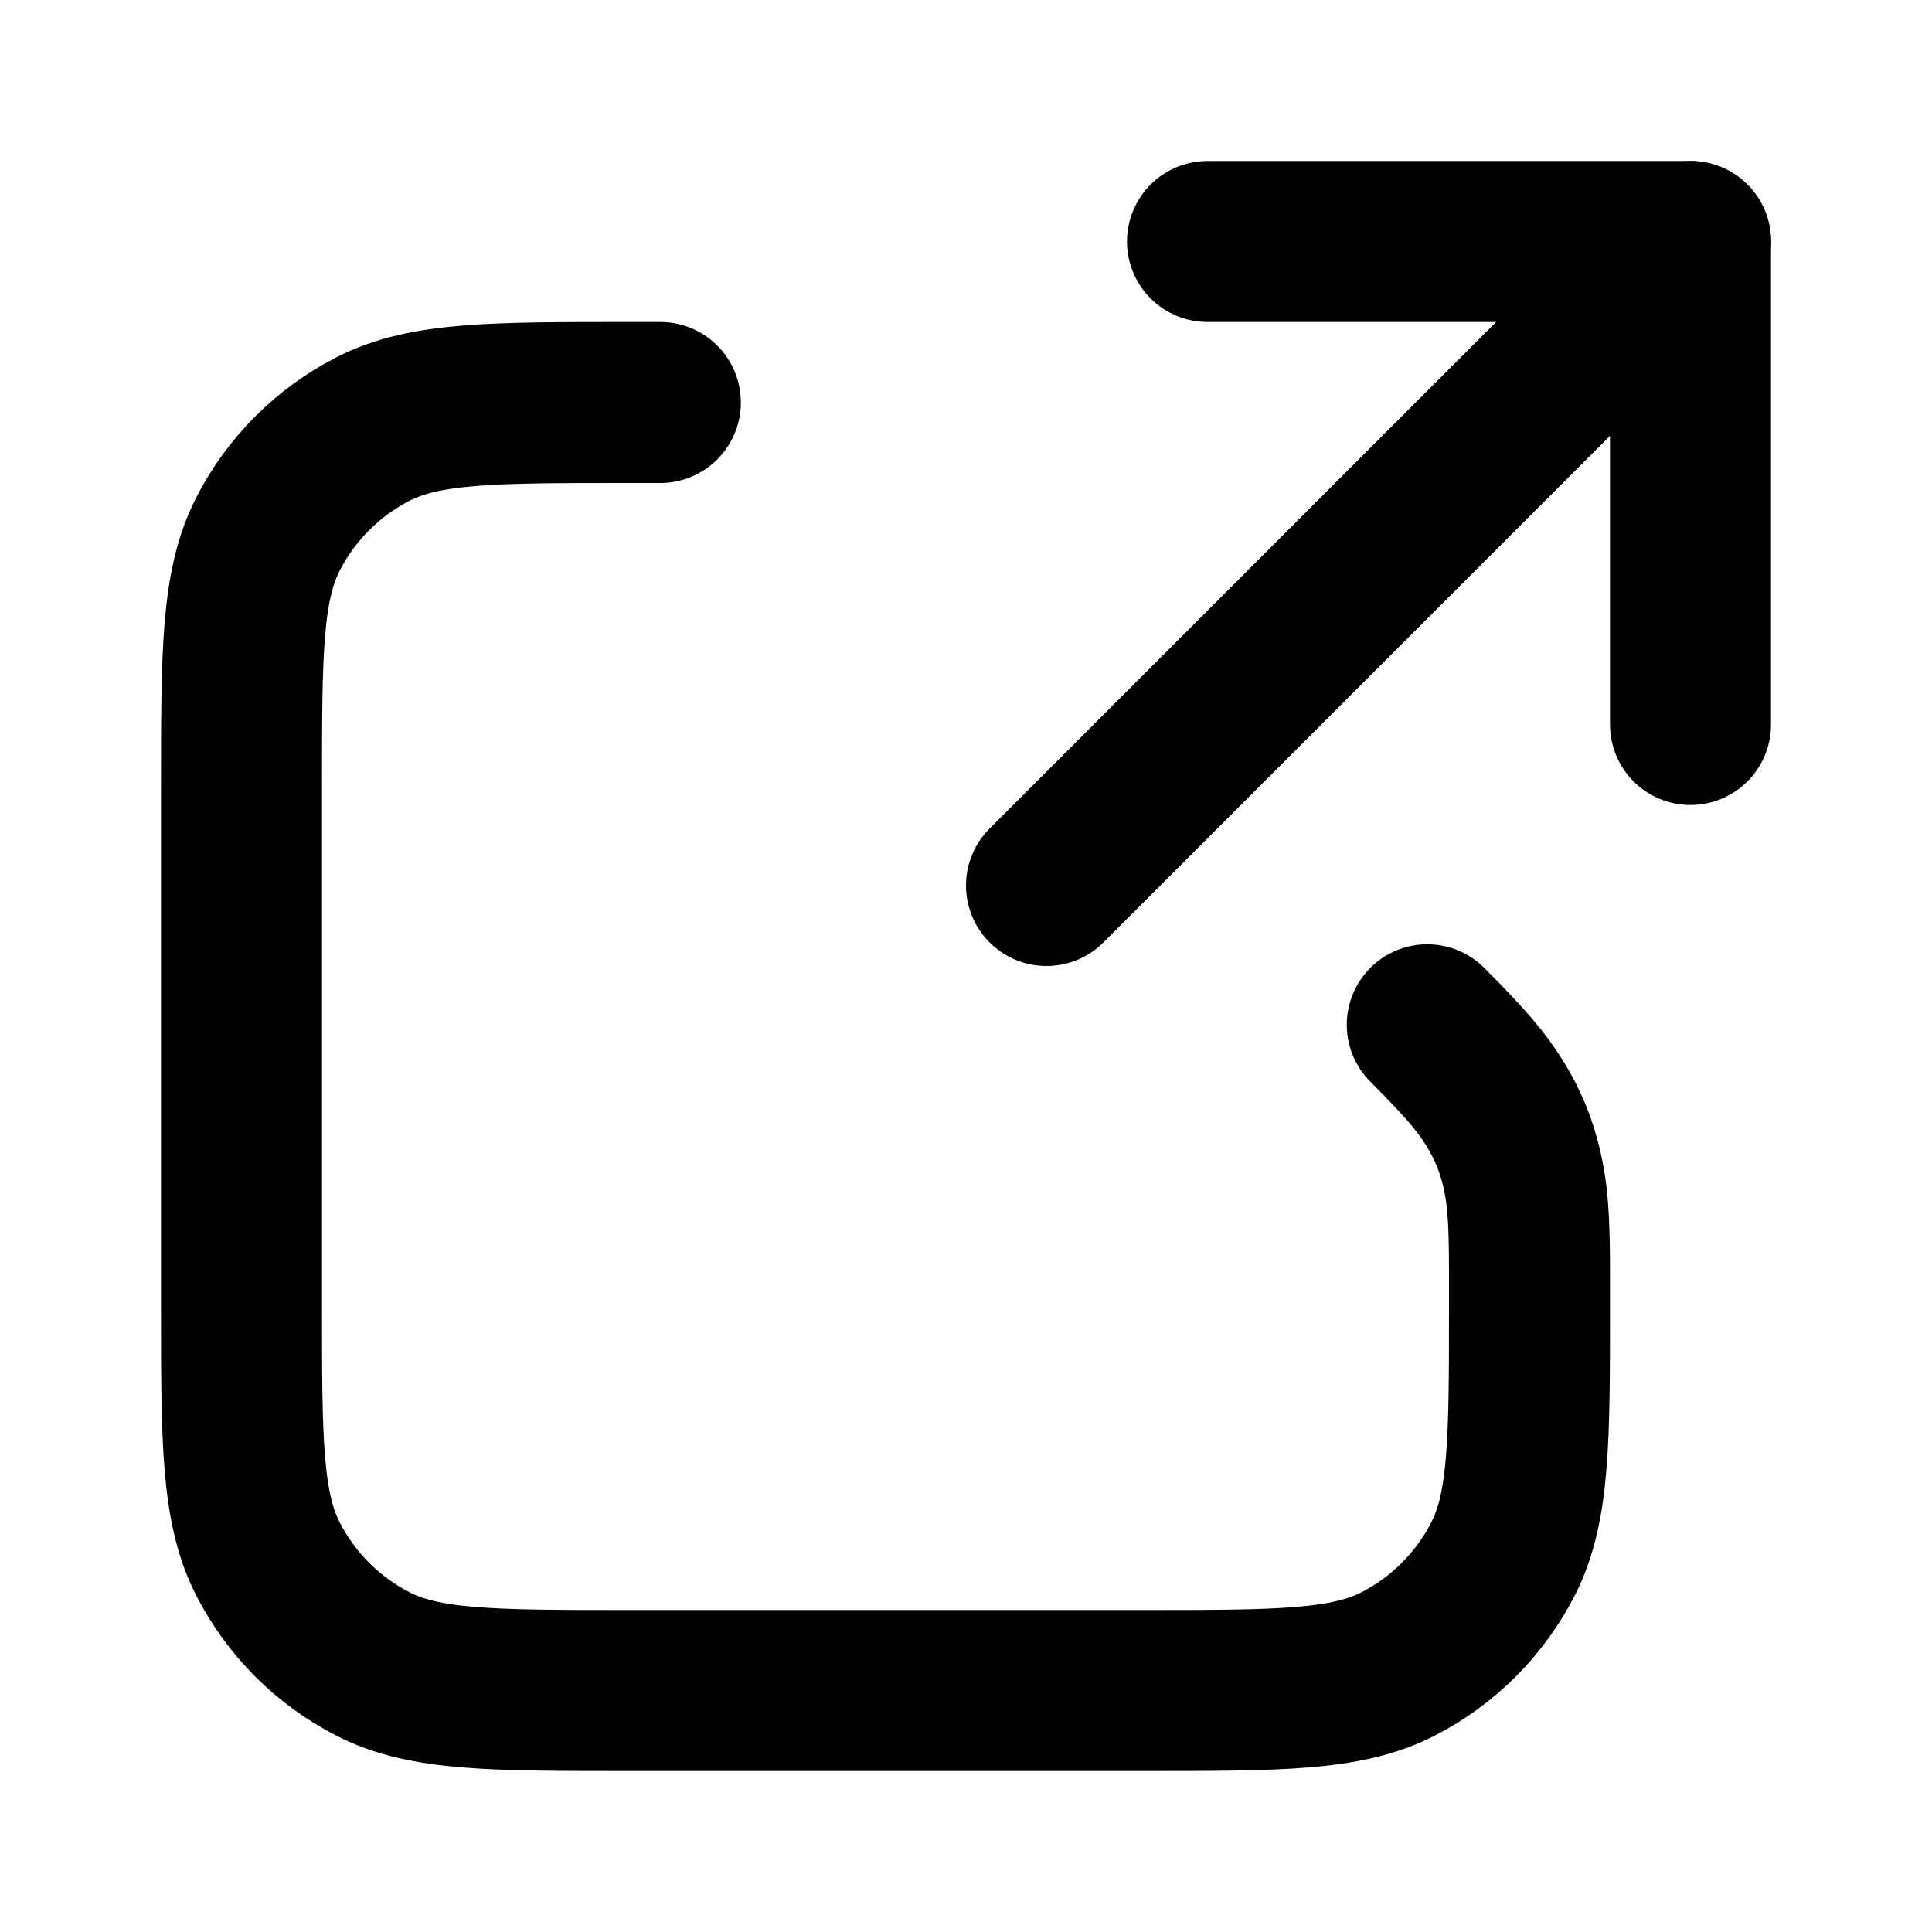<?xml version="1.0" encoding="UTF-8"?>
<svg width="24px" height="24px" viewBox="0 0 24 24" version="1.1" xmlns="http://www.w3.org/2000/svg" xmlns:xlink="http://www.w3.org/1999/xlink">
    <title>share-04</title>
    <g id="Line-icons" stroke="none" stroke-width="1" fill="none" fill-rule="evenodd" stroke-linecap="round" stroke-linejoin="round">
        <g id="General" transform="translate(-608, -2076)" fill-rule="nonzero" stroke="#000000" stroke-width="2">
            <g id="Icon" transform="translate(611, 2079)">
                <polyline points="18 6 18 0 12 0"></polyline>
                <path d="M10,8 L18,0 M5.203,2 L4.8,2 L4.8,2 C3.12,2 2.28,2 1.638,2.327 C1.074,2.615 0.615,3.074 0.327,3.638 C0,4.28 0,5.12 0,6.8 L0,13.2 C0,14.88 0,15.72 0.327,16.362 C0.615,16.926 1.074,17.385 1.638,17.673 C2.28,18 3.12,18 4.8,18 L11.2,18 C12.88,18 13.72,18 14.362,17.673 C14.926,17.385 15.385,16.926 15.673,16.362 C16,15.72 16,14.88 16,13.2 L16,12.797 C16,12.097 15.972,11.816 15.904,11.519 C15.835,11.222 15.726,10.959 15.565,10.701 C15.403,10.443 15.225,10.225 14.73,9.73"></path>
            </g>
        </g>
    </g>
</svg>